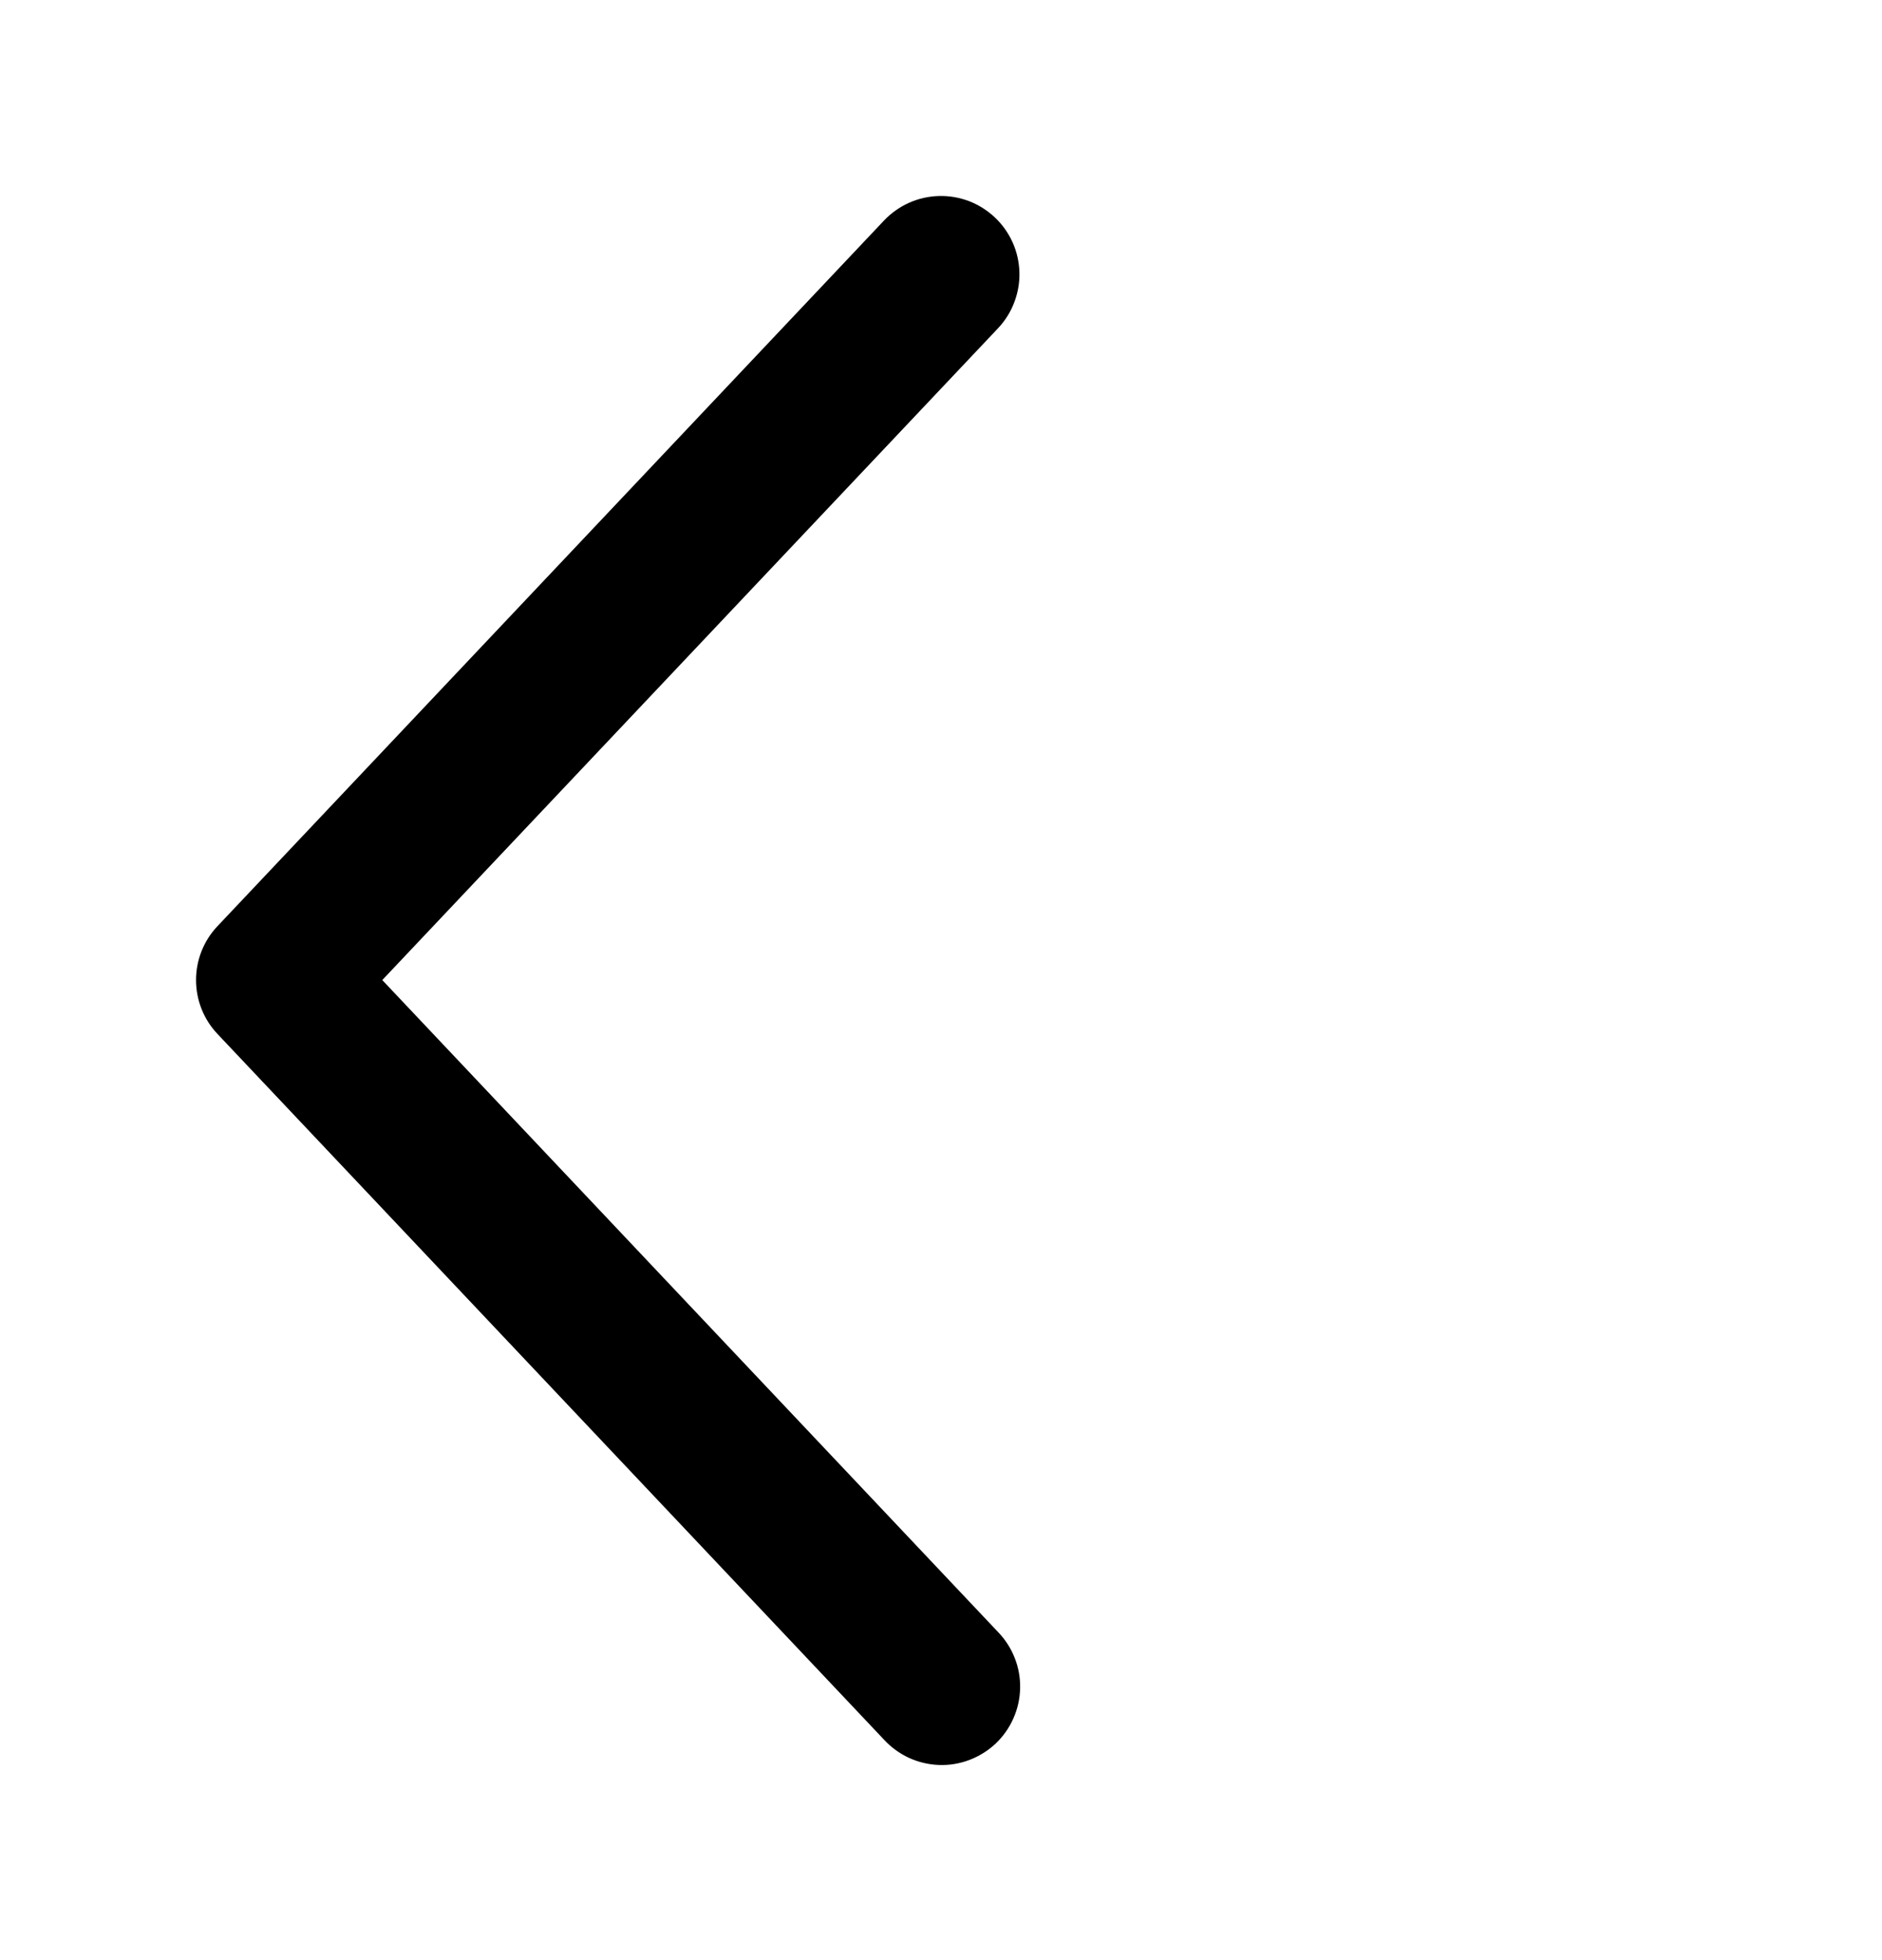 <svg width="24" height="25" viewBox="0 0 24 25" fill="none" xmlns="http://www.w3.org/2000/svg">
<g id="fluent:ios-arrow-24-filled">
<path id="Vector" d="M12.727 4.187C12.817 4.092 12.888 3.979 12.934 3.857C12.981 3.734 13.004 3.603 13 3.472C12.996 3.34 12.967 3.211 12.913 3.091C12.859 2.971 12.782 2.863 12.687 2.773C12.591 2.683 12.479 2.612 12.357 2.565C12.234 2.519 12.103 2.496 11.972 2.5C11.84 2.504 11.711 2.533 11.591 2.587C11.471 2.641 11.363 2.718 11.273 2.813L2.773 11.813C2.597 11.999 2.5 12.245 2.5 12.5C2.5 12.755 2.597 13.001 2.773 13.187L11.273 22.188C11.363 22.286 11.471 22.364 11.591 22.42C11.711 22.475 11.841 22.506 11.974 22.511C12.106 22.516 12.238 22.494 12.362 22.447C12.486 22.4 12.6 22.329 12.696 22.239C12.792 22.148 12.87 22.038 12.923 21.917C12.977 21.796 13.006 21.666 13.009 21.533C13.012 21.401 12.989 21.269 12.94 21.146C12.892 21.023 12.819 20.91 12.727 20.815L4.875 12.5L12.727 4.187Z" fill="black"/>
</g>
</svg>
